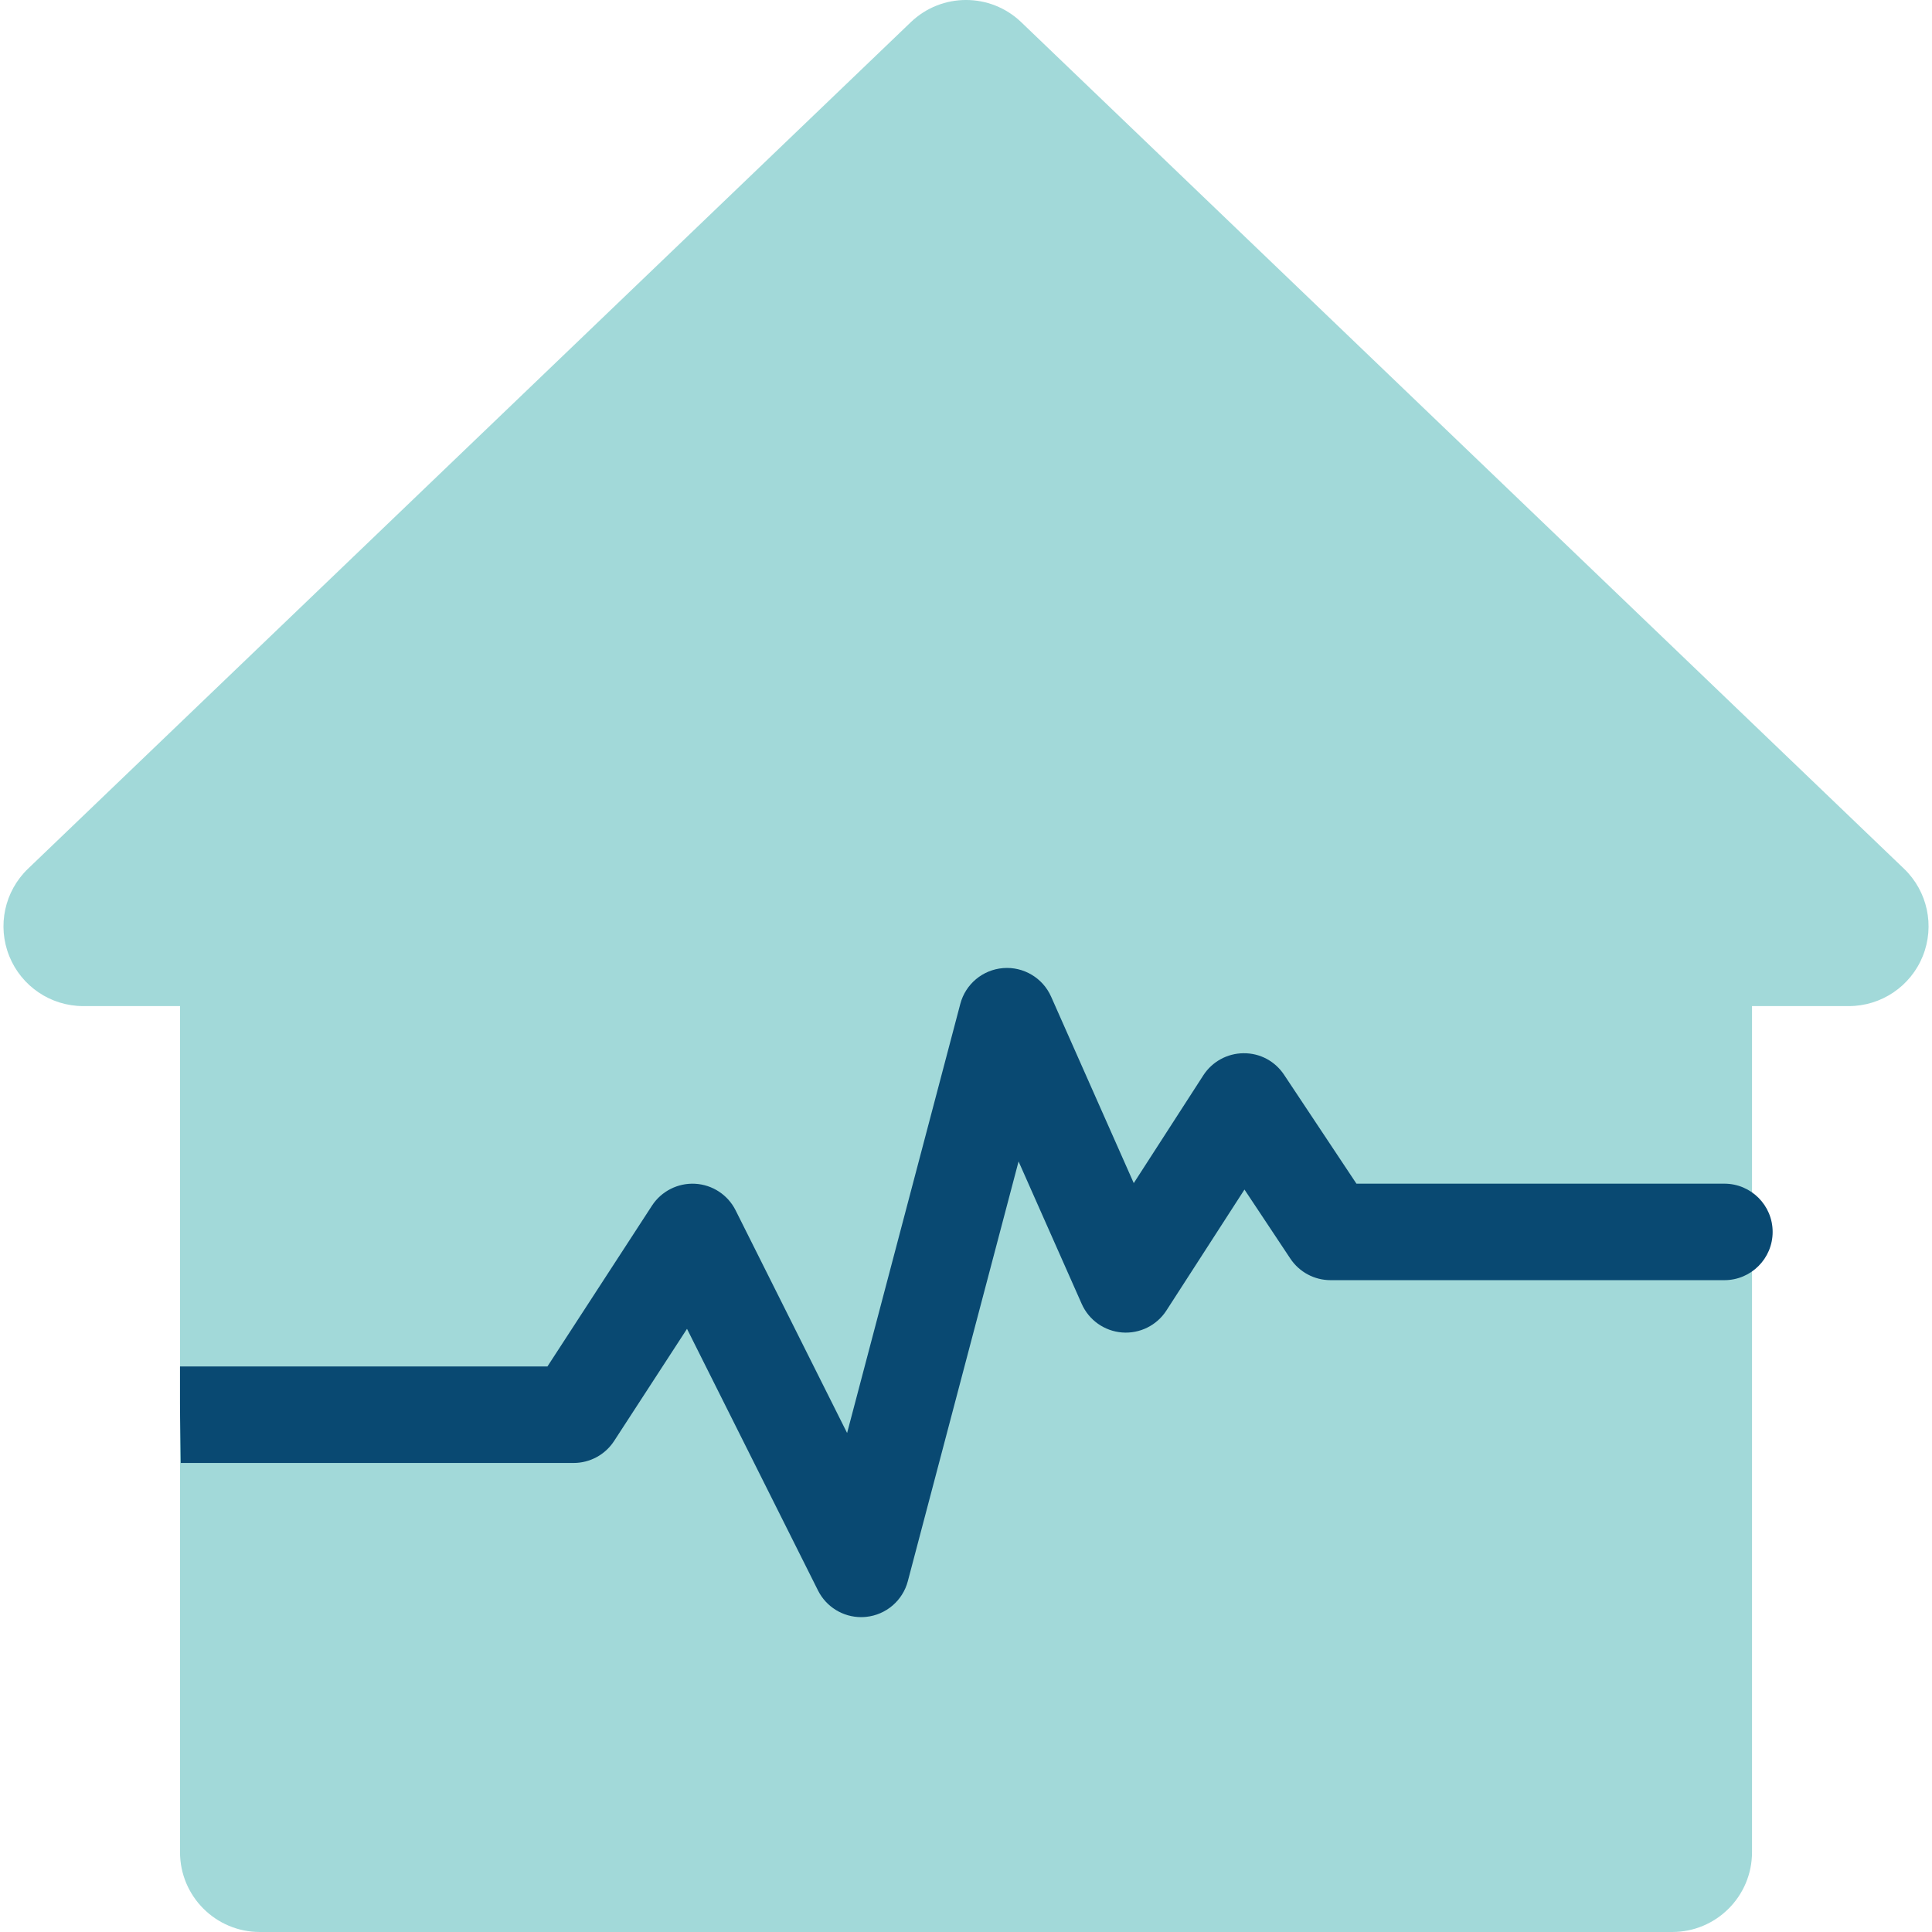 <svg width="118" height="118" viewBox="0 0 118 118" fill="none" xmlns="http://www.w3.org/2000/svg">
<g clip-path="url(#clip0)">
<path d="M116.289 53.057L62.374 1.356C60.489 -0.453 57.514 -0.453 55.628 1.356L1.713 53.057C0.276 54.434 -0.178 56.546 0.564 58.392C1.306 60.239 3.096 61.449 5.086 61.449H10.995V113.126C10.995 115.818 13.178 118 15.869 118H102.133C104.825 118 107.007 115.818 107.007 113.126V61.449H112.917C114.906 61.449 116.697 60.239 117.439 58.392C118.18 56.546 117.726 54.434 116.289 53.057ZM72.119 82.795C65.316 87.839 60.767 89.609 59.001 90.162C57.235 89.609 52.687 87.839 45.883 82.796C37.552 76.619 37.412 70.517 37.935 65.285C38.319 61.442 41.113 57.306 46.338 57.306C51.678 57.306 55.013 61.431 55.124 61.571C56.047 62.78 57.466 63.508 58.987 63.508C60.508 63.508 61.927 62.816 62.849 61.606C62.989 61.43 66.323 57.306 71.664 57.306C76.888 57.306 79.682 61.442 80.067 65.285C80.59 70.517 80.45 76.619 72.119 82.795Z" fill="#A2D9D9"/>
<rect x="34.664" y="50.097" width="49.384" height="44.161" fill="#A2D9D9"/>
<path d="M52.596 98.769C51.489 98.769 50.464 98.145 49.961 97.141L41.96 81.161L37.507 88.012C36.963 88.848 36.033 89.353 35.035 89.353H11.041C10.994 86.423 10.994 86.066 10.994 85.71C10.994 85.71 10.994 84.523 10.994 83.46H33.435L39.821 73.636C40.397 72.751 41.406 72.243 42.458 72.3C43.514 72.359 44.456 72.978 44.929 73.923L51.738 87.522L58.652 61.314C58.971 60.104 60.02 59.228 61.268 59.128C62.514 59.028 63.691 59.728 64.198 60.872L69.246 72.261L73.495 65.677C74.034 64.842 74.958 64.335 75.952 64.328C76.961 64.318 77.877 64.816 78.427 65.644L82.847 72.295H105.319C106.947 72.295 108.267 73.614 108.267 75.241C108.267 76.869 106.947 78.188 105.319 78.188H81.266C80.278 78.188 79.357 77.694 78.81 76.872L76.008 72.654L71.24 80.042C70.653 80.952 69.612 81.467 68.533 81.383C67.453 81.298 66.507 80.629 66.068 79.639L62.211 70.937L55.447 96.573C55.135 97.758 54.12 98.627 52.901 98.753C52.798 98.763 52.697 98.769 52.596 98.769Z" fill="#094972"/>
</g>
<defs>
<clipPath id="clip0">
<rect width="118" height="118" fill="white"/>
</clipPath>
</defs>
</svg>
